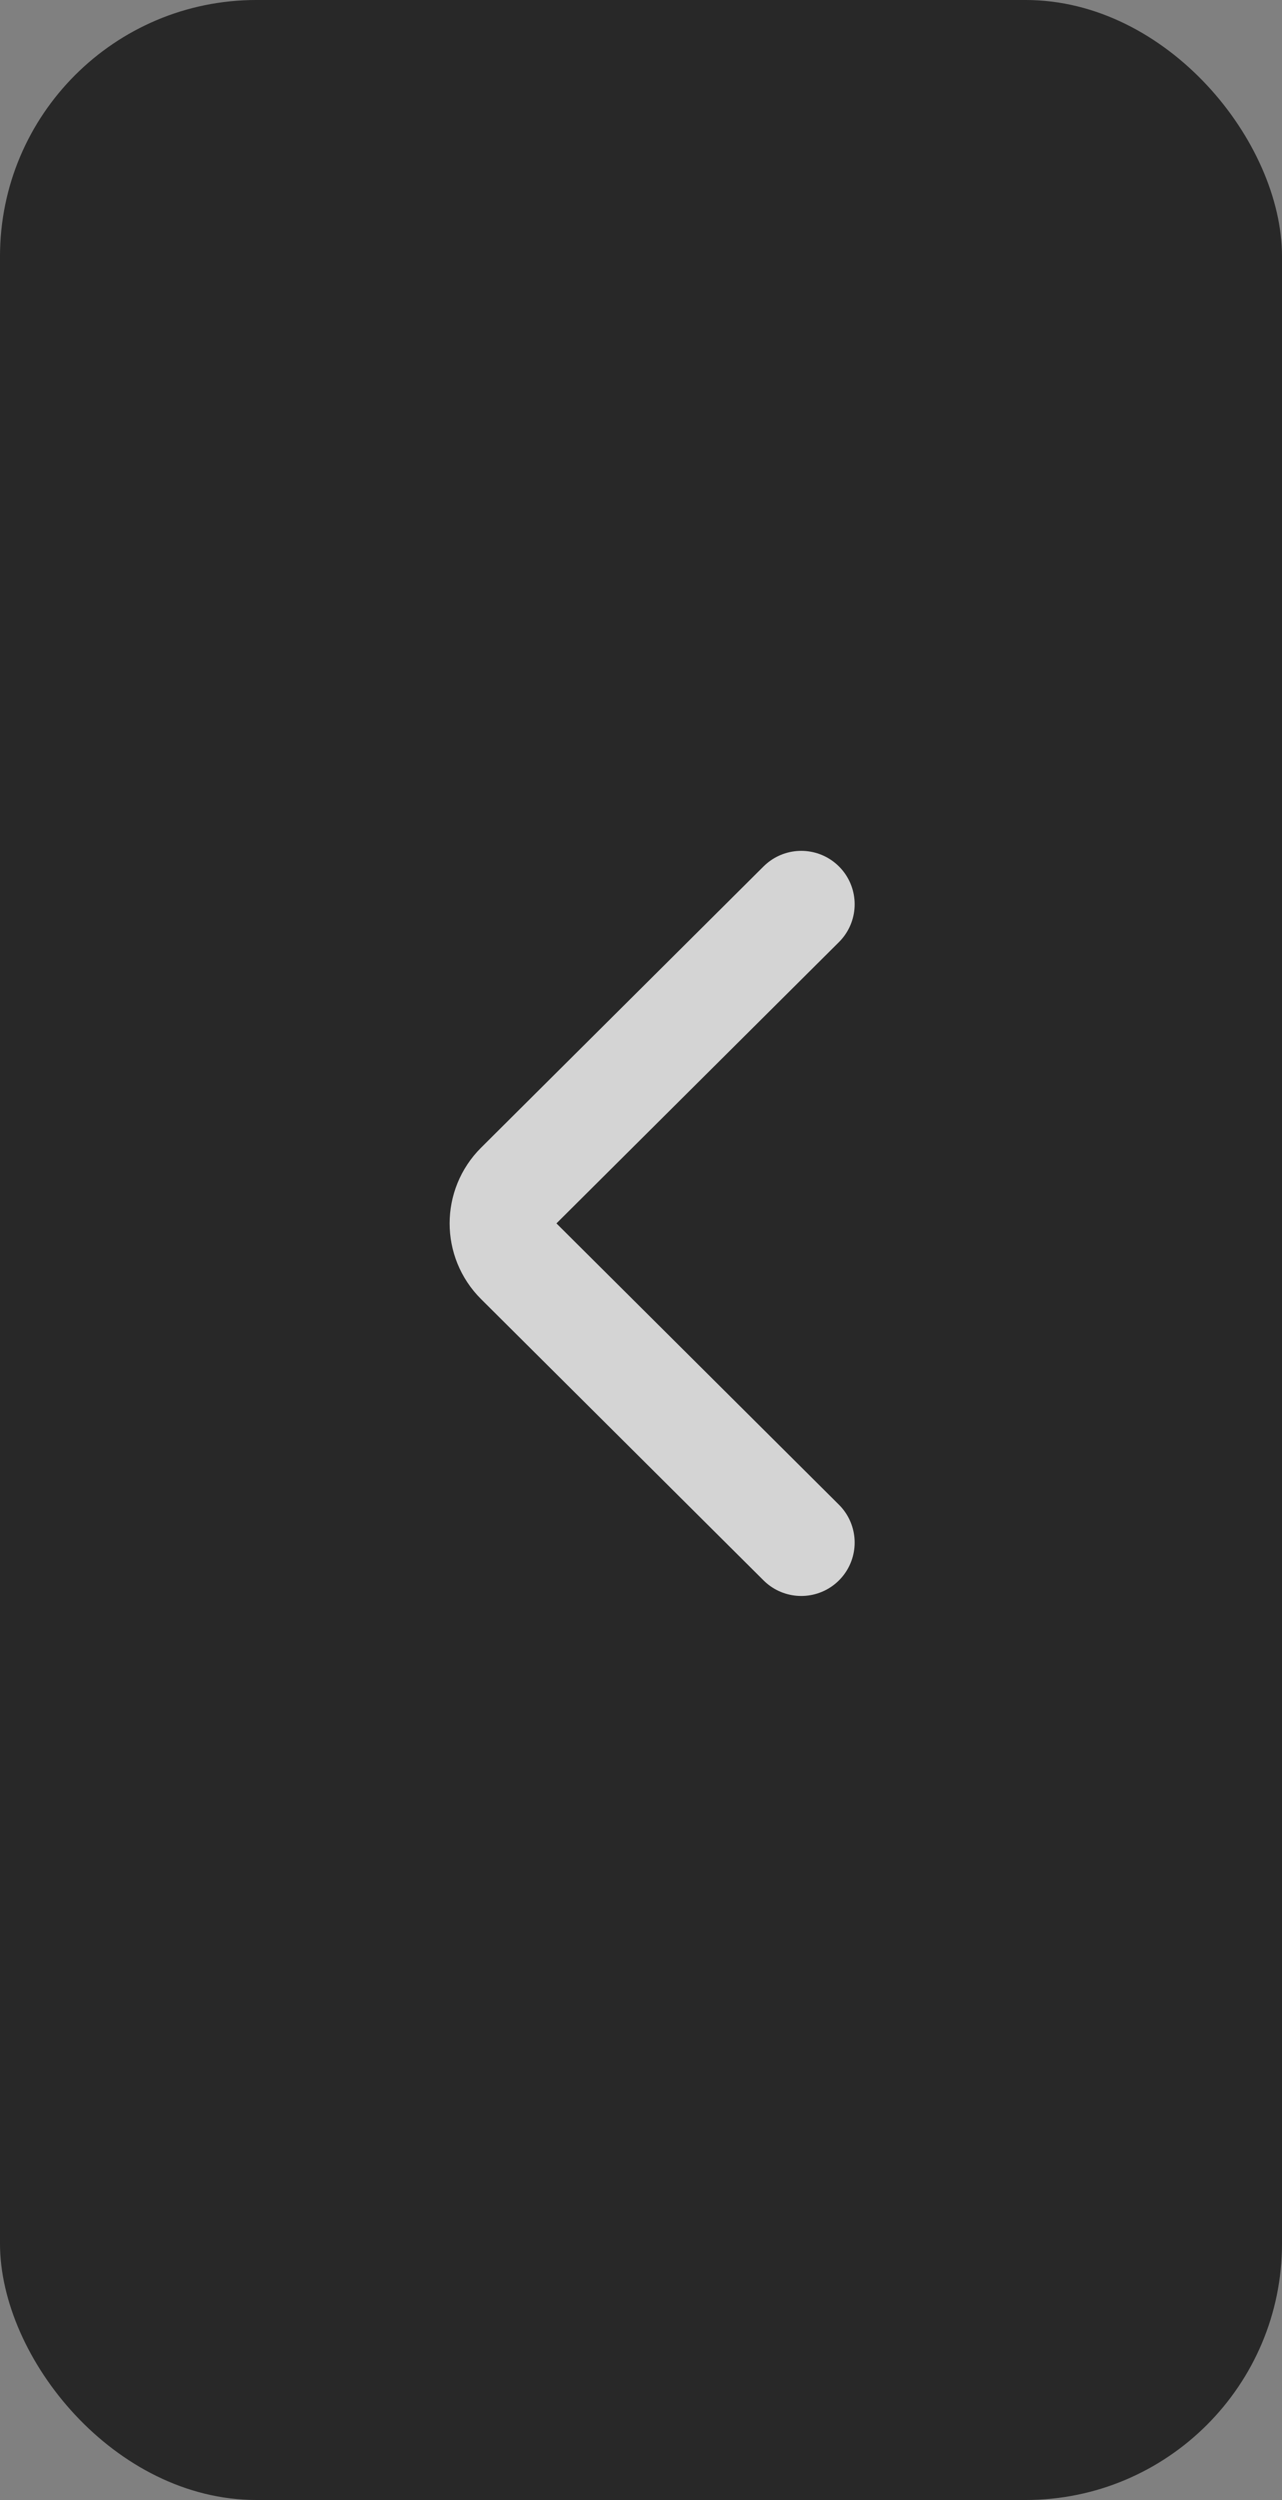 <svg width="40" height="78" viewBox="0 0 40 78" fill="none" xmlns="http://www.w3.org/2000/svg">
<rect x="0" y="0" width="40" height="78" fill="#808080" stroke="none"/>
<rect width="40" height="78" rx="8" fill="#121212" fill-opacity="0.8"/>
<path d="M25 28.213L16.186 36.989C15.532 37.641 15.532 38.7 16.186 39.351L25 48.128" stroke="white" stroke-opacity="0.8" stroke-width="3.333" stroke-linecap="round"/>
</svg>
